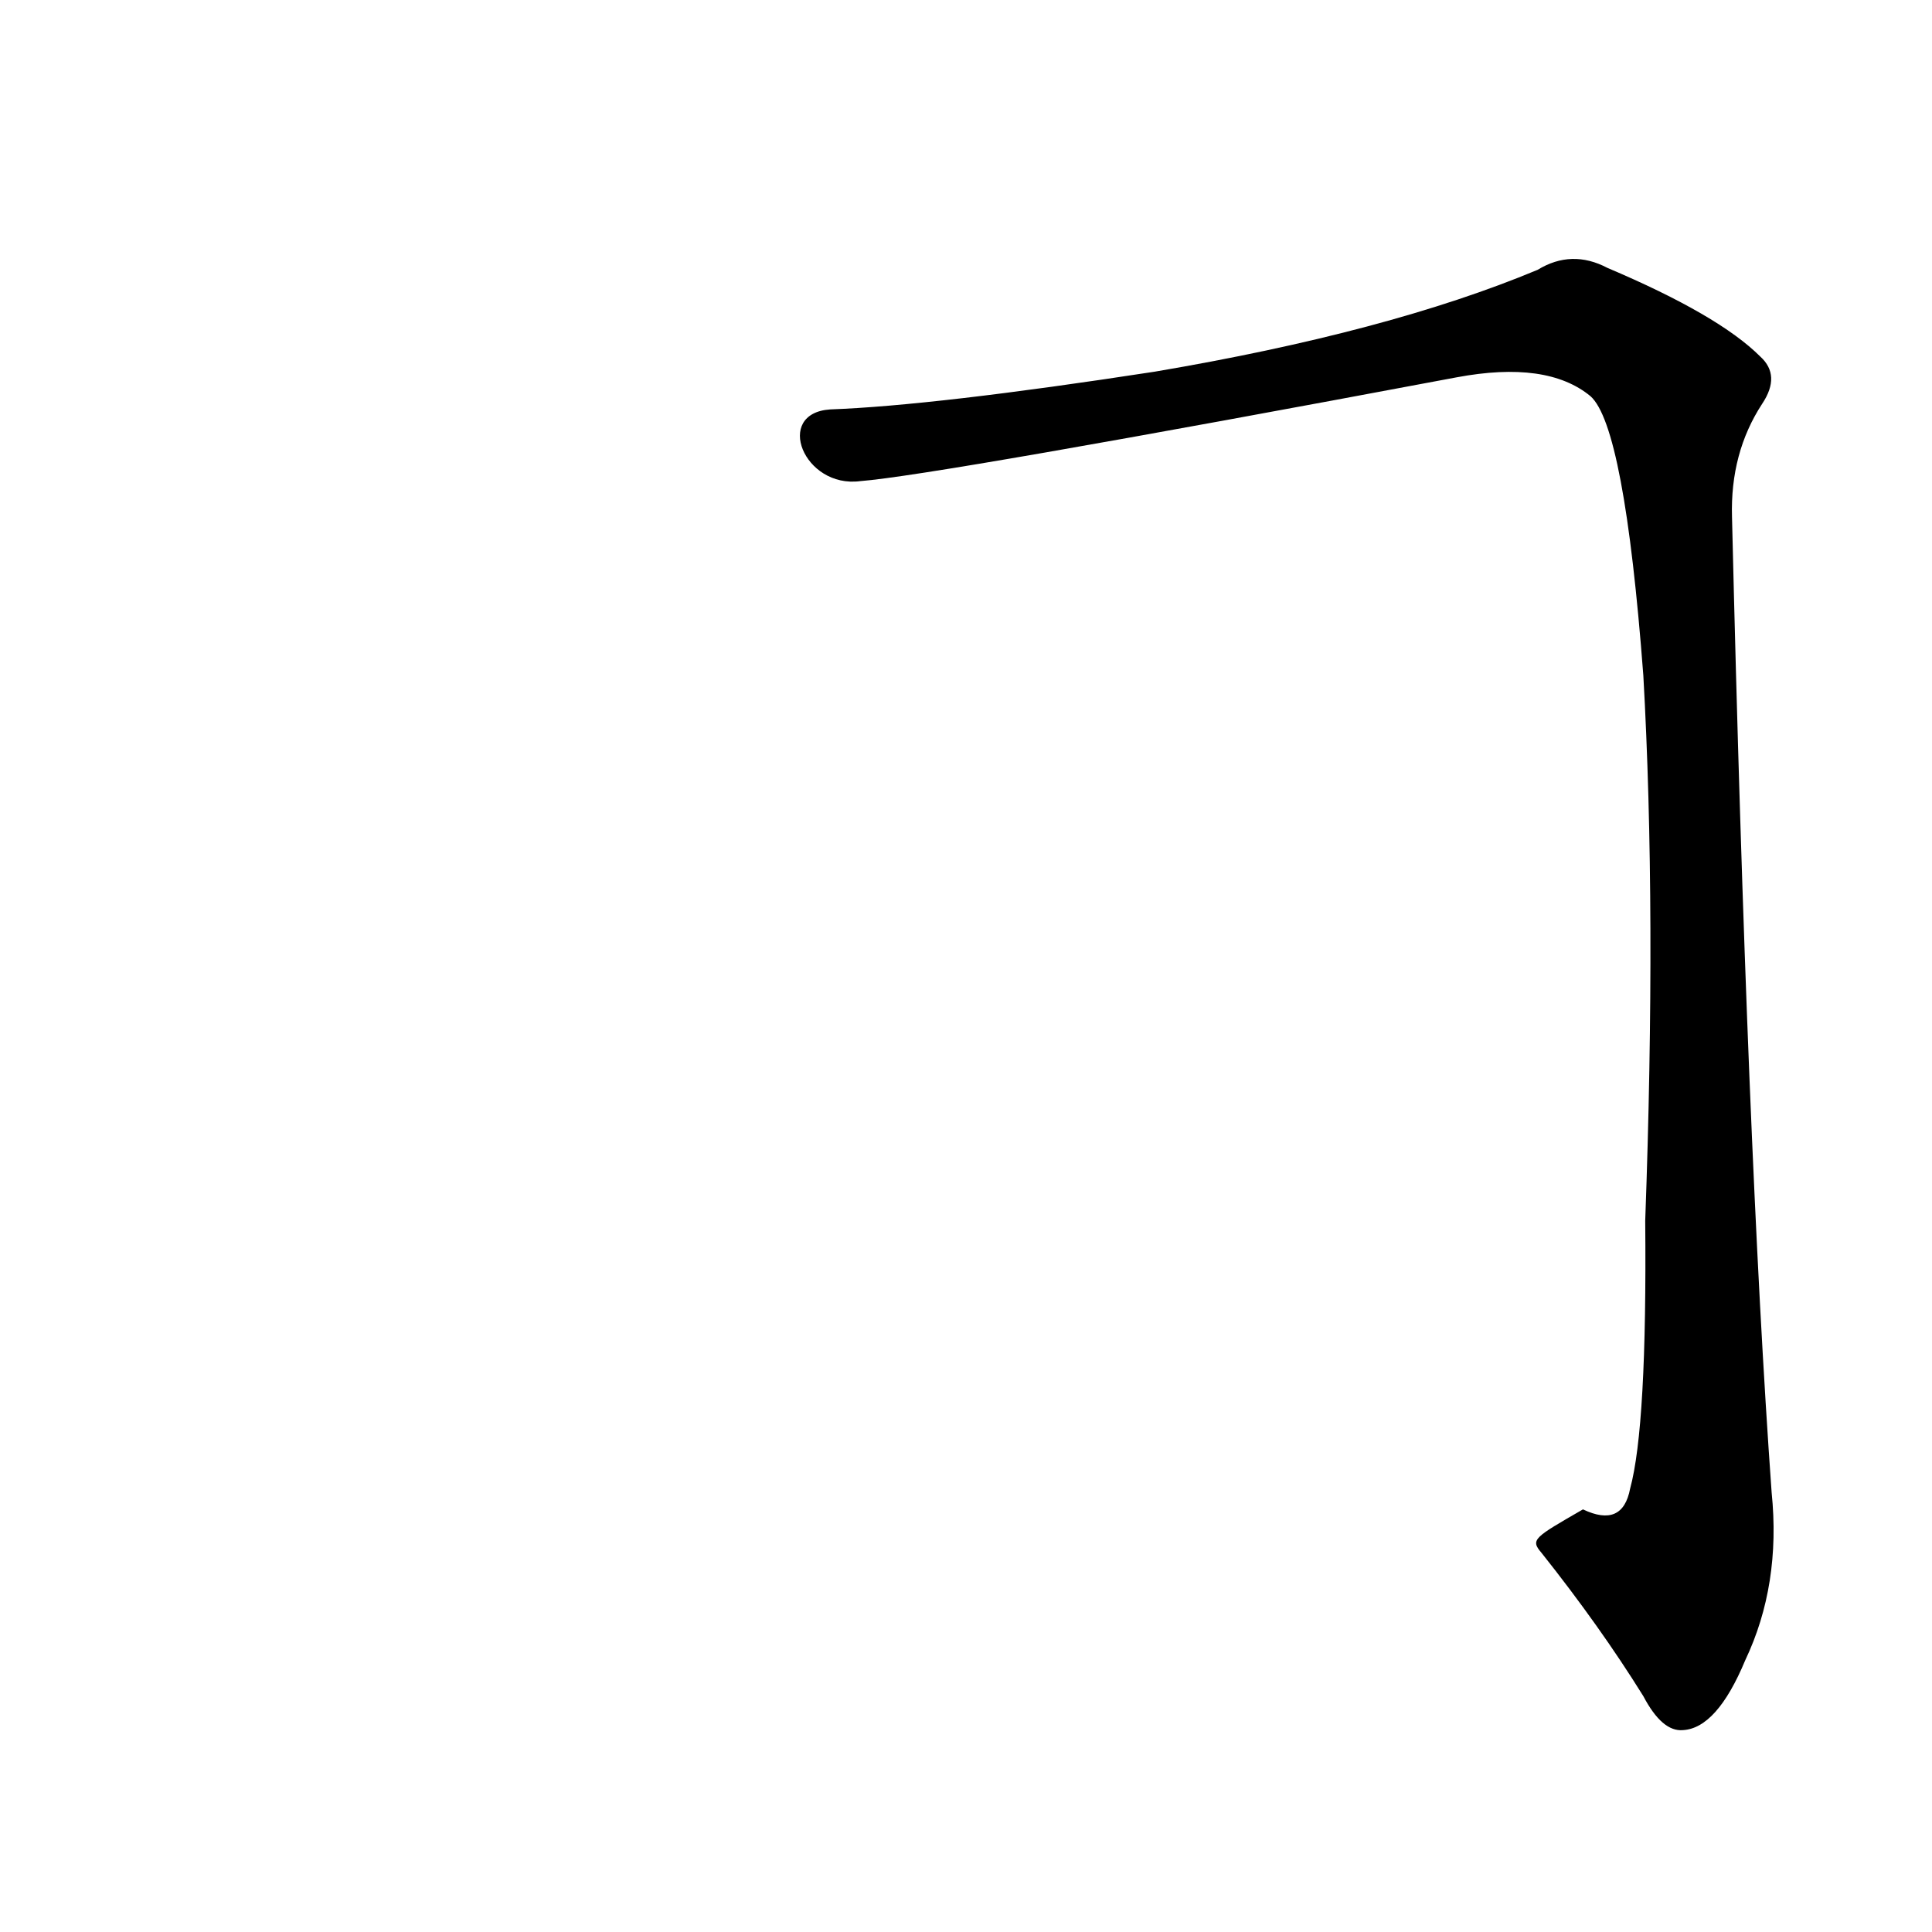 <?xml version='1.0' encoding='utf-8'?>
<svg xmlns="http://www.w3.org/2000/svg" version="1.1" viewBox="0 0 1024 1024"><g transform="scale(1, -1) translate(0, -900)"><path d="M 817 77 Q 848 38 871 1 Q 881 -18 892 -17 Q 910 -16 925 20 Q 944 60 939 109 Q 926 290 918 626 Q 917 660 934 686 Q 944 701 933 711 Q 911 733 852 758 Q 833 768 815 757 Q 736 724 612 703 Q 495 685 440 683 C 410 681 426 641 456 645 Q 495 648 772 700 Q 820 709 843 690 Q 861 674 871 542 Q 878 418 872 253 Q 873 144 864 111 Q 860 90 839 100 C 813 85 811 84 817 77 Z" fill="black" /></g></svg>